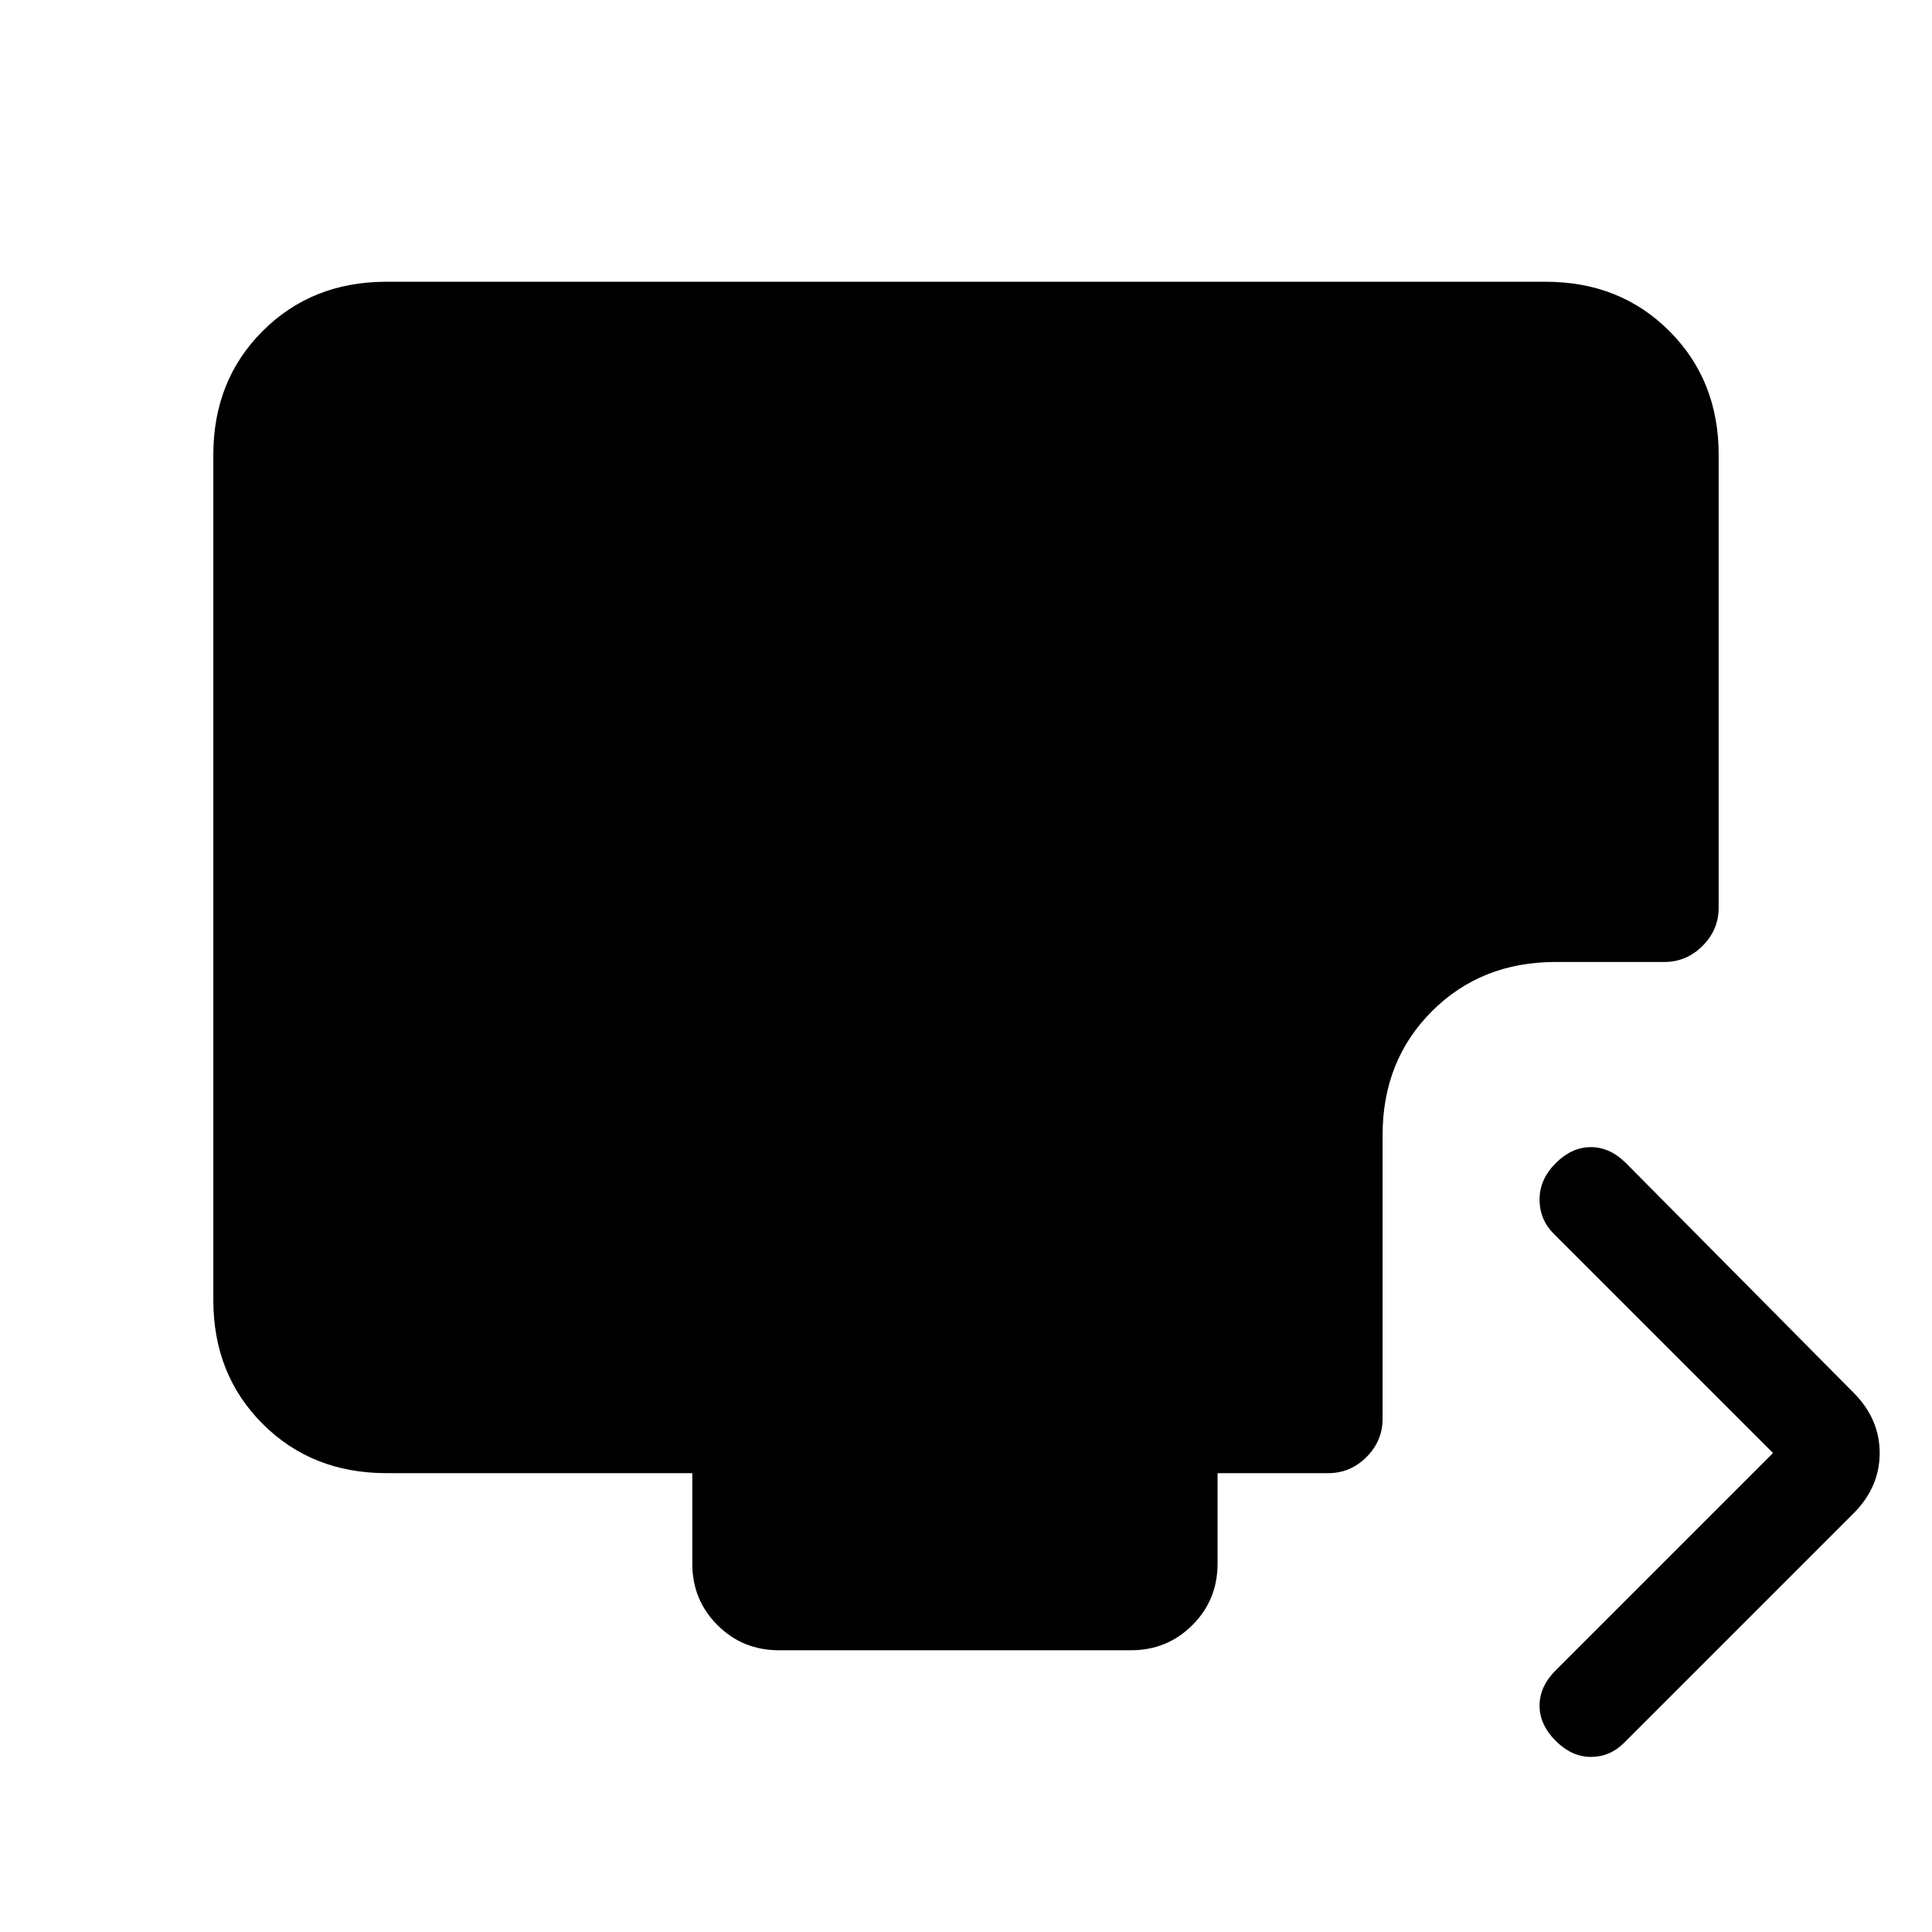 <svg xmlns="http://www.w3.org/2000/svg" height="24" viewBox="0 -960 960 960" width="24"><path d="M881-238 772-347q-7-7-7-17t8-18q8-8 17.5-8t17.5 8l113 114q13 13 13 30t-13 30L807-94q-7 7-16.5 7T773-95q-8-8-8-17.5t8-17.5l108-108Zm-494 98q-18 0-30.5-12.5T344-183v-45H192q-37 0-61.5-24.5T106-314v-420q0-37 24.5-61.5T192-820h576q37 0 61.5 24.5T854-734v225q0 11-8 19t-19 8h-54q-37 0-61.5 24.5T687-396v141q0 11-8 19t-19 8h-55v45q0 18-12.5 30.5T562-140H387Z"/></svg>